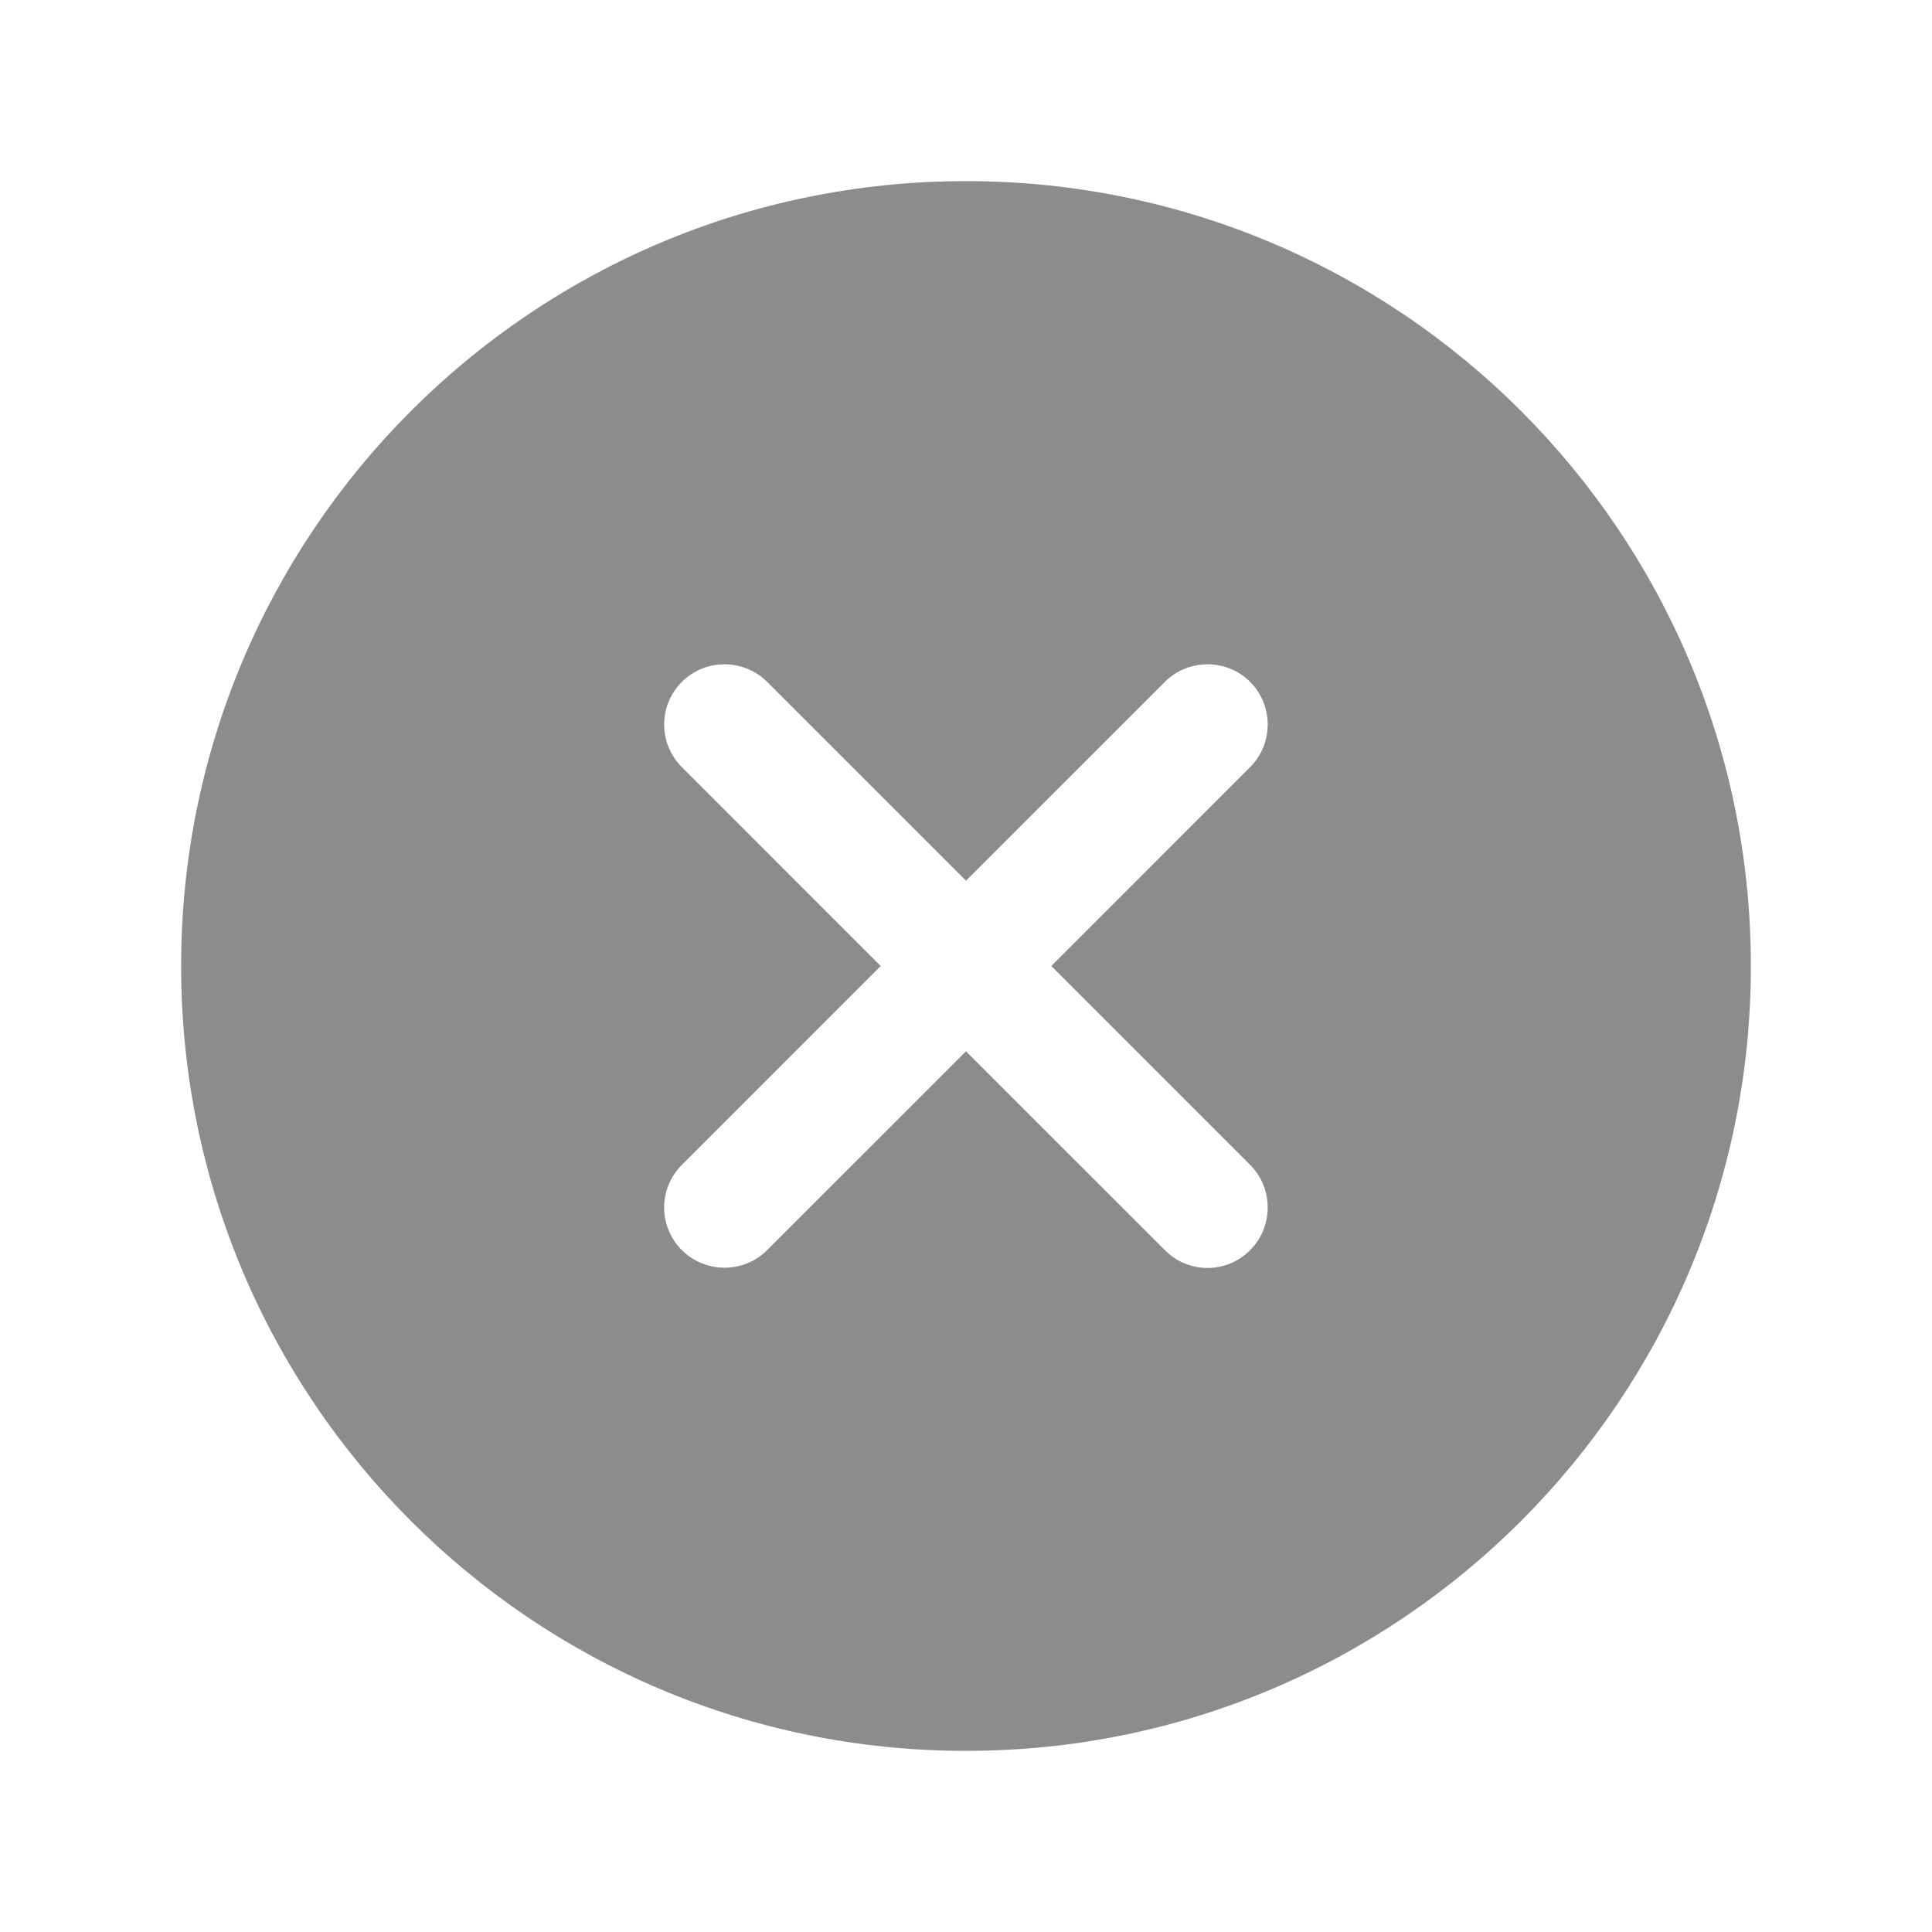 <svg width="48" height="48" viewBox="0 0 48 48" fill="none" xmlns="http://www.w3.org/2000/svg">
<path d="M24 4.5C13.228 4.5 4.5 13.228 4.5 24C4.5 34.772 13.228 43.5 24 43.5C34.772 43.5 43.5 34.772 43.5 24C43.5 13.228 34.772 4.5 24 4.5ZM28.941 31.059L24 26.119L19.059 31.059C18.478 31.641 17.522 31.641 16.941 31.059C16.65 30.769 16.5 30.384 16.5 30C16.5 29.616 16.65 29.231 16.941 28.941L21.881 24L16.941 19.059C16.65 18.769 16.5 18.384 16.5 18C16.5 17.616 16.65 17.231 16.941 16.941C17.522 16.359 18.478 16.359 19.059 16.941L24 21.881L28.941 16.941C29.522 16.359 30.478 16.359 31.059 16.941C31.641 17.522 31.641 18.478 31.059 19.059L26.119 24L31.059 28.941C31.641 29.522 31.641 30.478 31.059 31.059C30.478 31.65 29.522 31.65 28.941 31.059Z" fill="#8C8C8C"/>
</svg>
